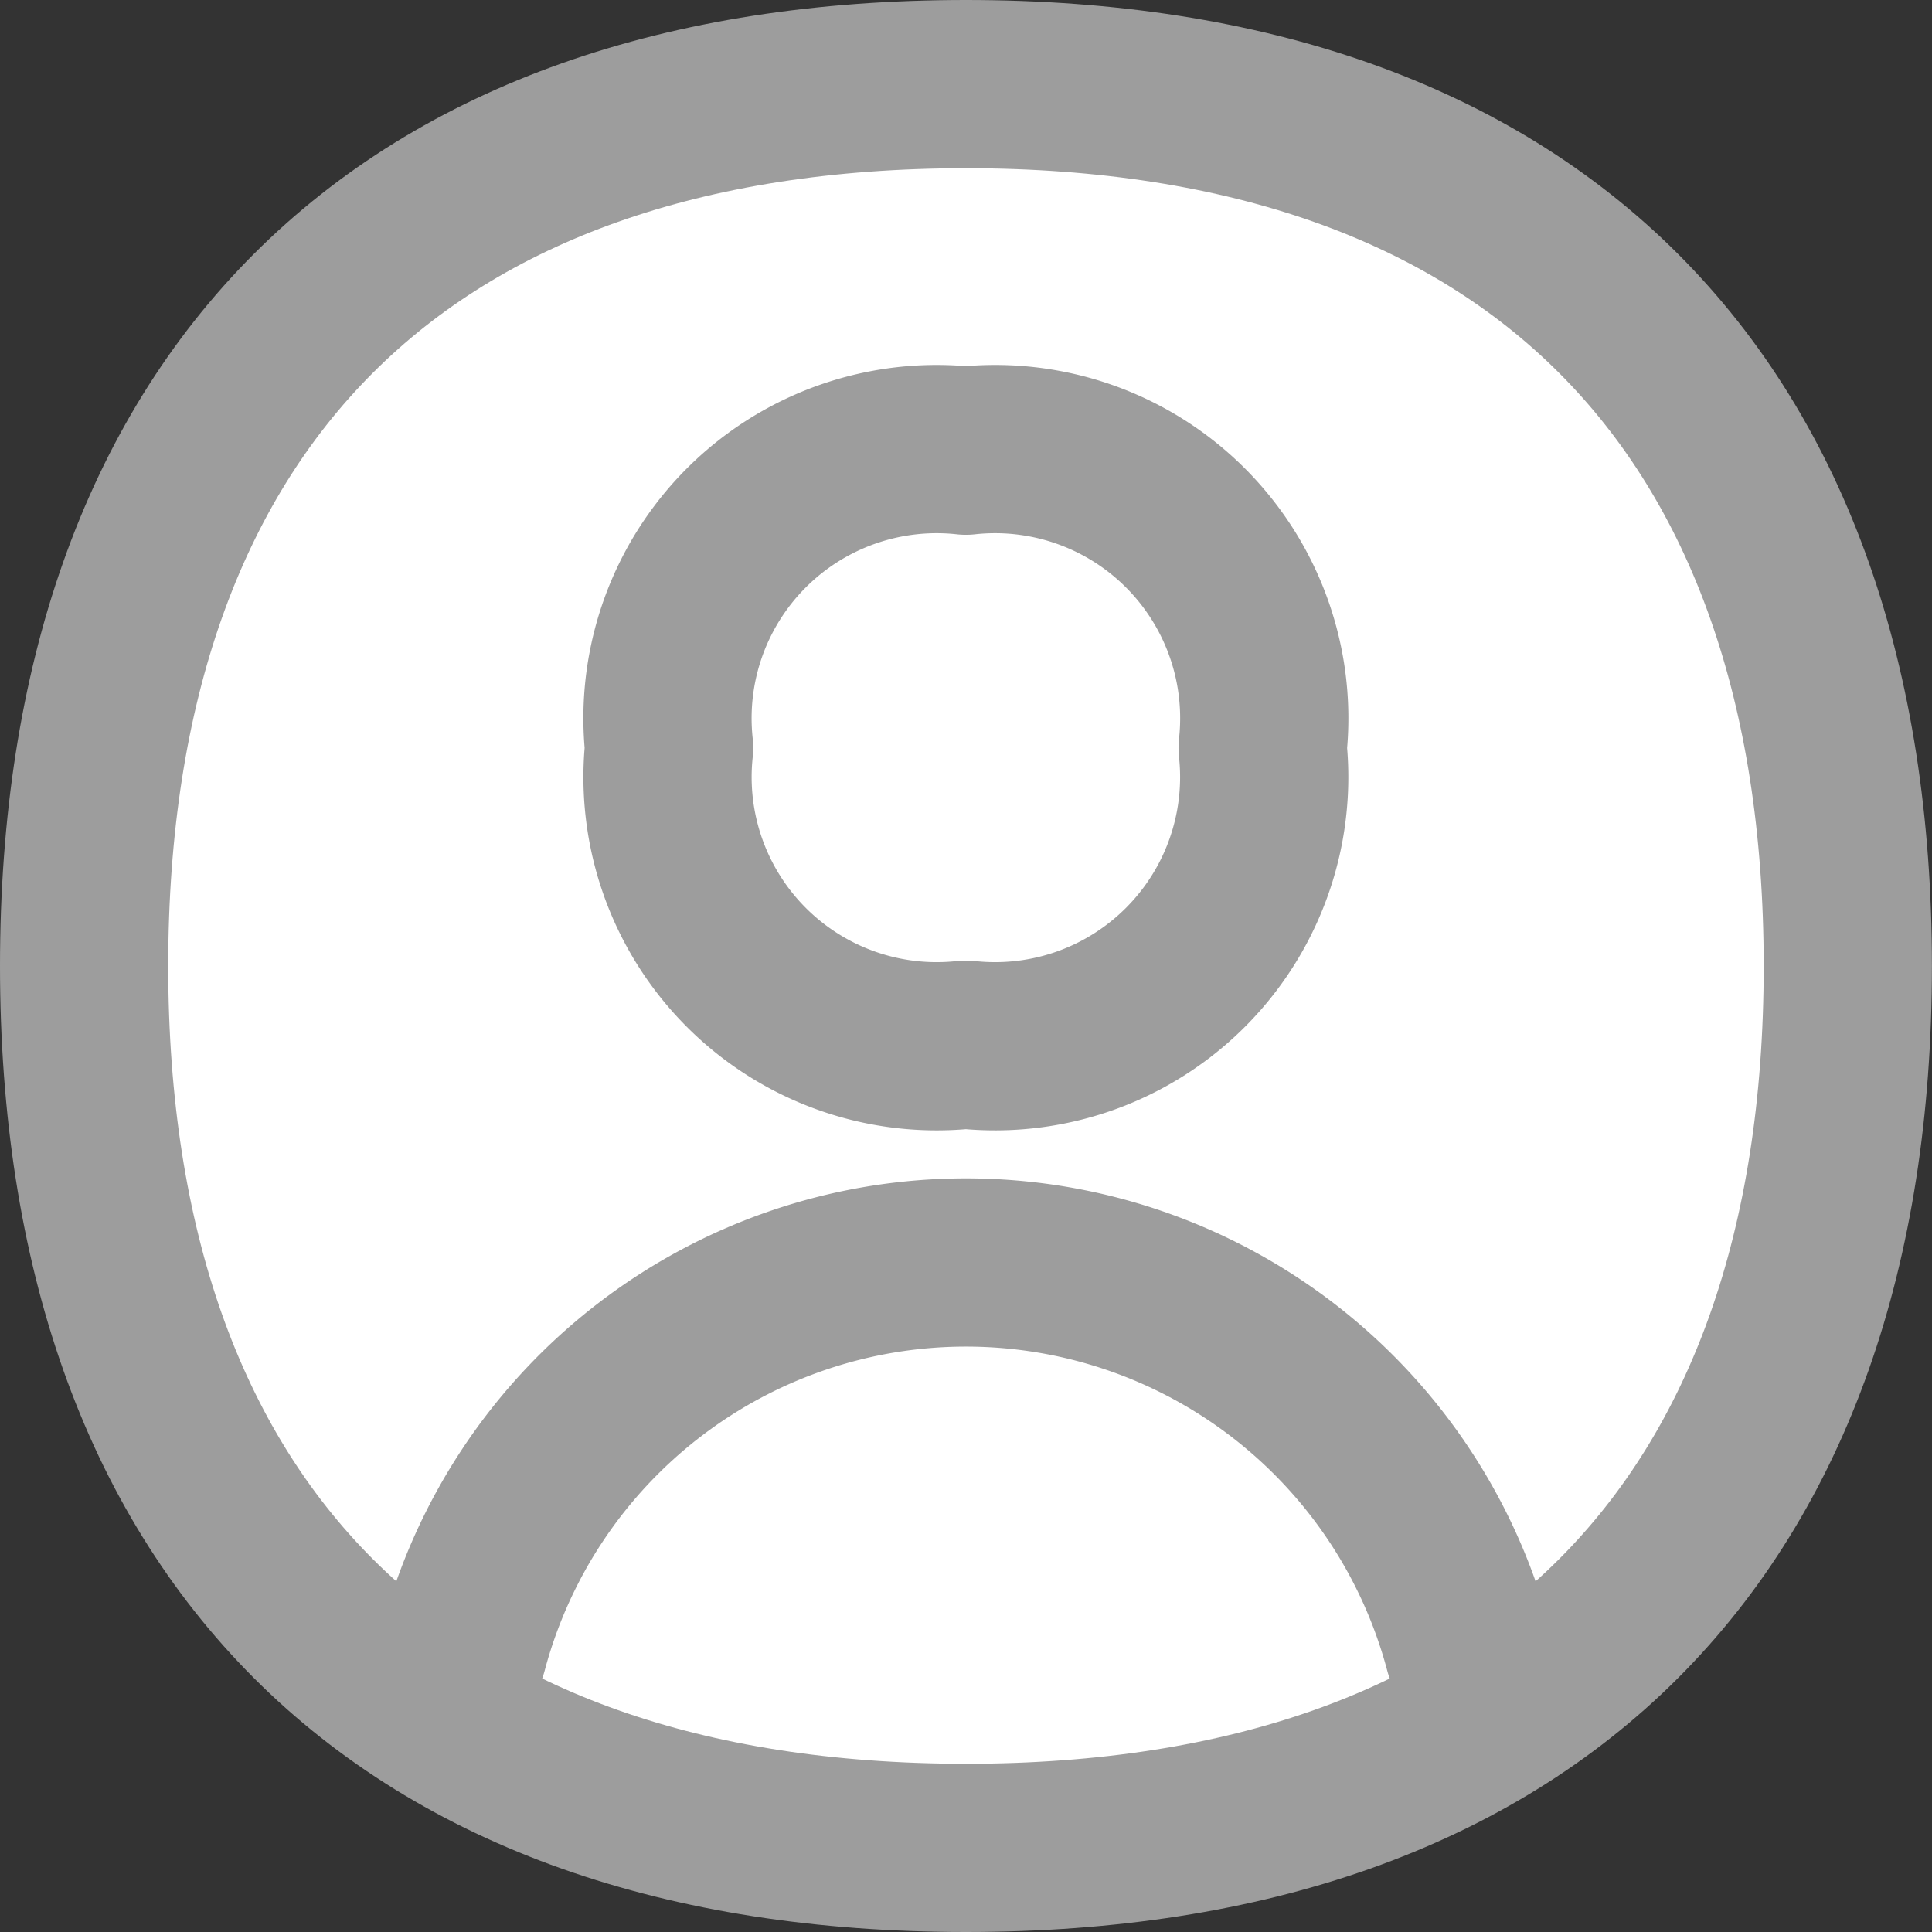 <svg xmlns="http://www.w3.org/2000/svg" width="22.969" height="22.969" viewBox="0 0 22.969 22.969"><rect x="0" y="0" width="22.969" height="22.969" fill="#333333" stroke="none"/><defs><style>.a{fill:#fff;}.b{fill:none;stroke:#9d9d9d;stroke-linecap:round;stroke-linejoin:round;stroke-width:2px;}</style></defs><g transform="translate(0.5 0.5)"><path class="a" d="M10.984,21.469c6.71,0,10.484-3.774,10.484-10.484S17.694.5,10.984.5.5,4.274.5,10.984,4.274,21.469,10.984,21.469Z" transform="translate(0 0)"/><path class="a" d="M15.245,14.769a12.029,12.029,0,0,1-5.975,1.376A12.028,12.028,0,0,1,3.3,14.769v-.988a6.182,6.182,0,0,1,11.95,0v.988Z" transform="translate(1.714 5.324)"/><path class="b" d="M15.245,13.781a6.182,6.182,0,0,0-11.95,0" transform="translate(1.714 5.324)"/><path class="b" d="M10.984,21.469c6.71,0,10.484-3.774,10.484-10.484S17.694.5,10.984.5.5,4.274.5,10.984,4.274,21.469,10.984,21.469Z" transform="translate(0 0)"/><path class="a" d="M8.34,10.262a3.2,3.2,0,0,0,3.528-3.528A3.2,3.2,0,0,0,8.34,3.2,3.2,3.2,0,0,0,4.812,6.733,3.2,3.2,0,0,0,8.34,10.262Z" transform="translate(2.643 1.658)"/><path class="b" d="M8.34,10.262a3.2,3.2,0,0,0,3.528-3.528A3.2,3.2,0,0,0,8.34,3.2,3.2,3.2,0,0,0,4.812,6.733,3.2,3.2,0,0,0,8.34,10.262Z" transform="translate(2.643 1.658)"/></g></svg>